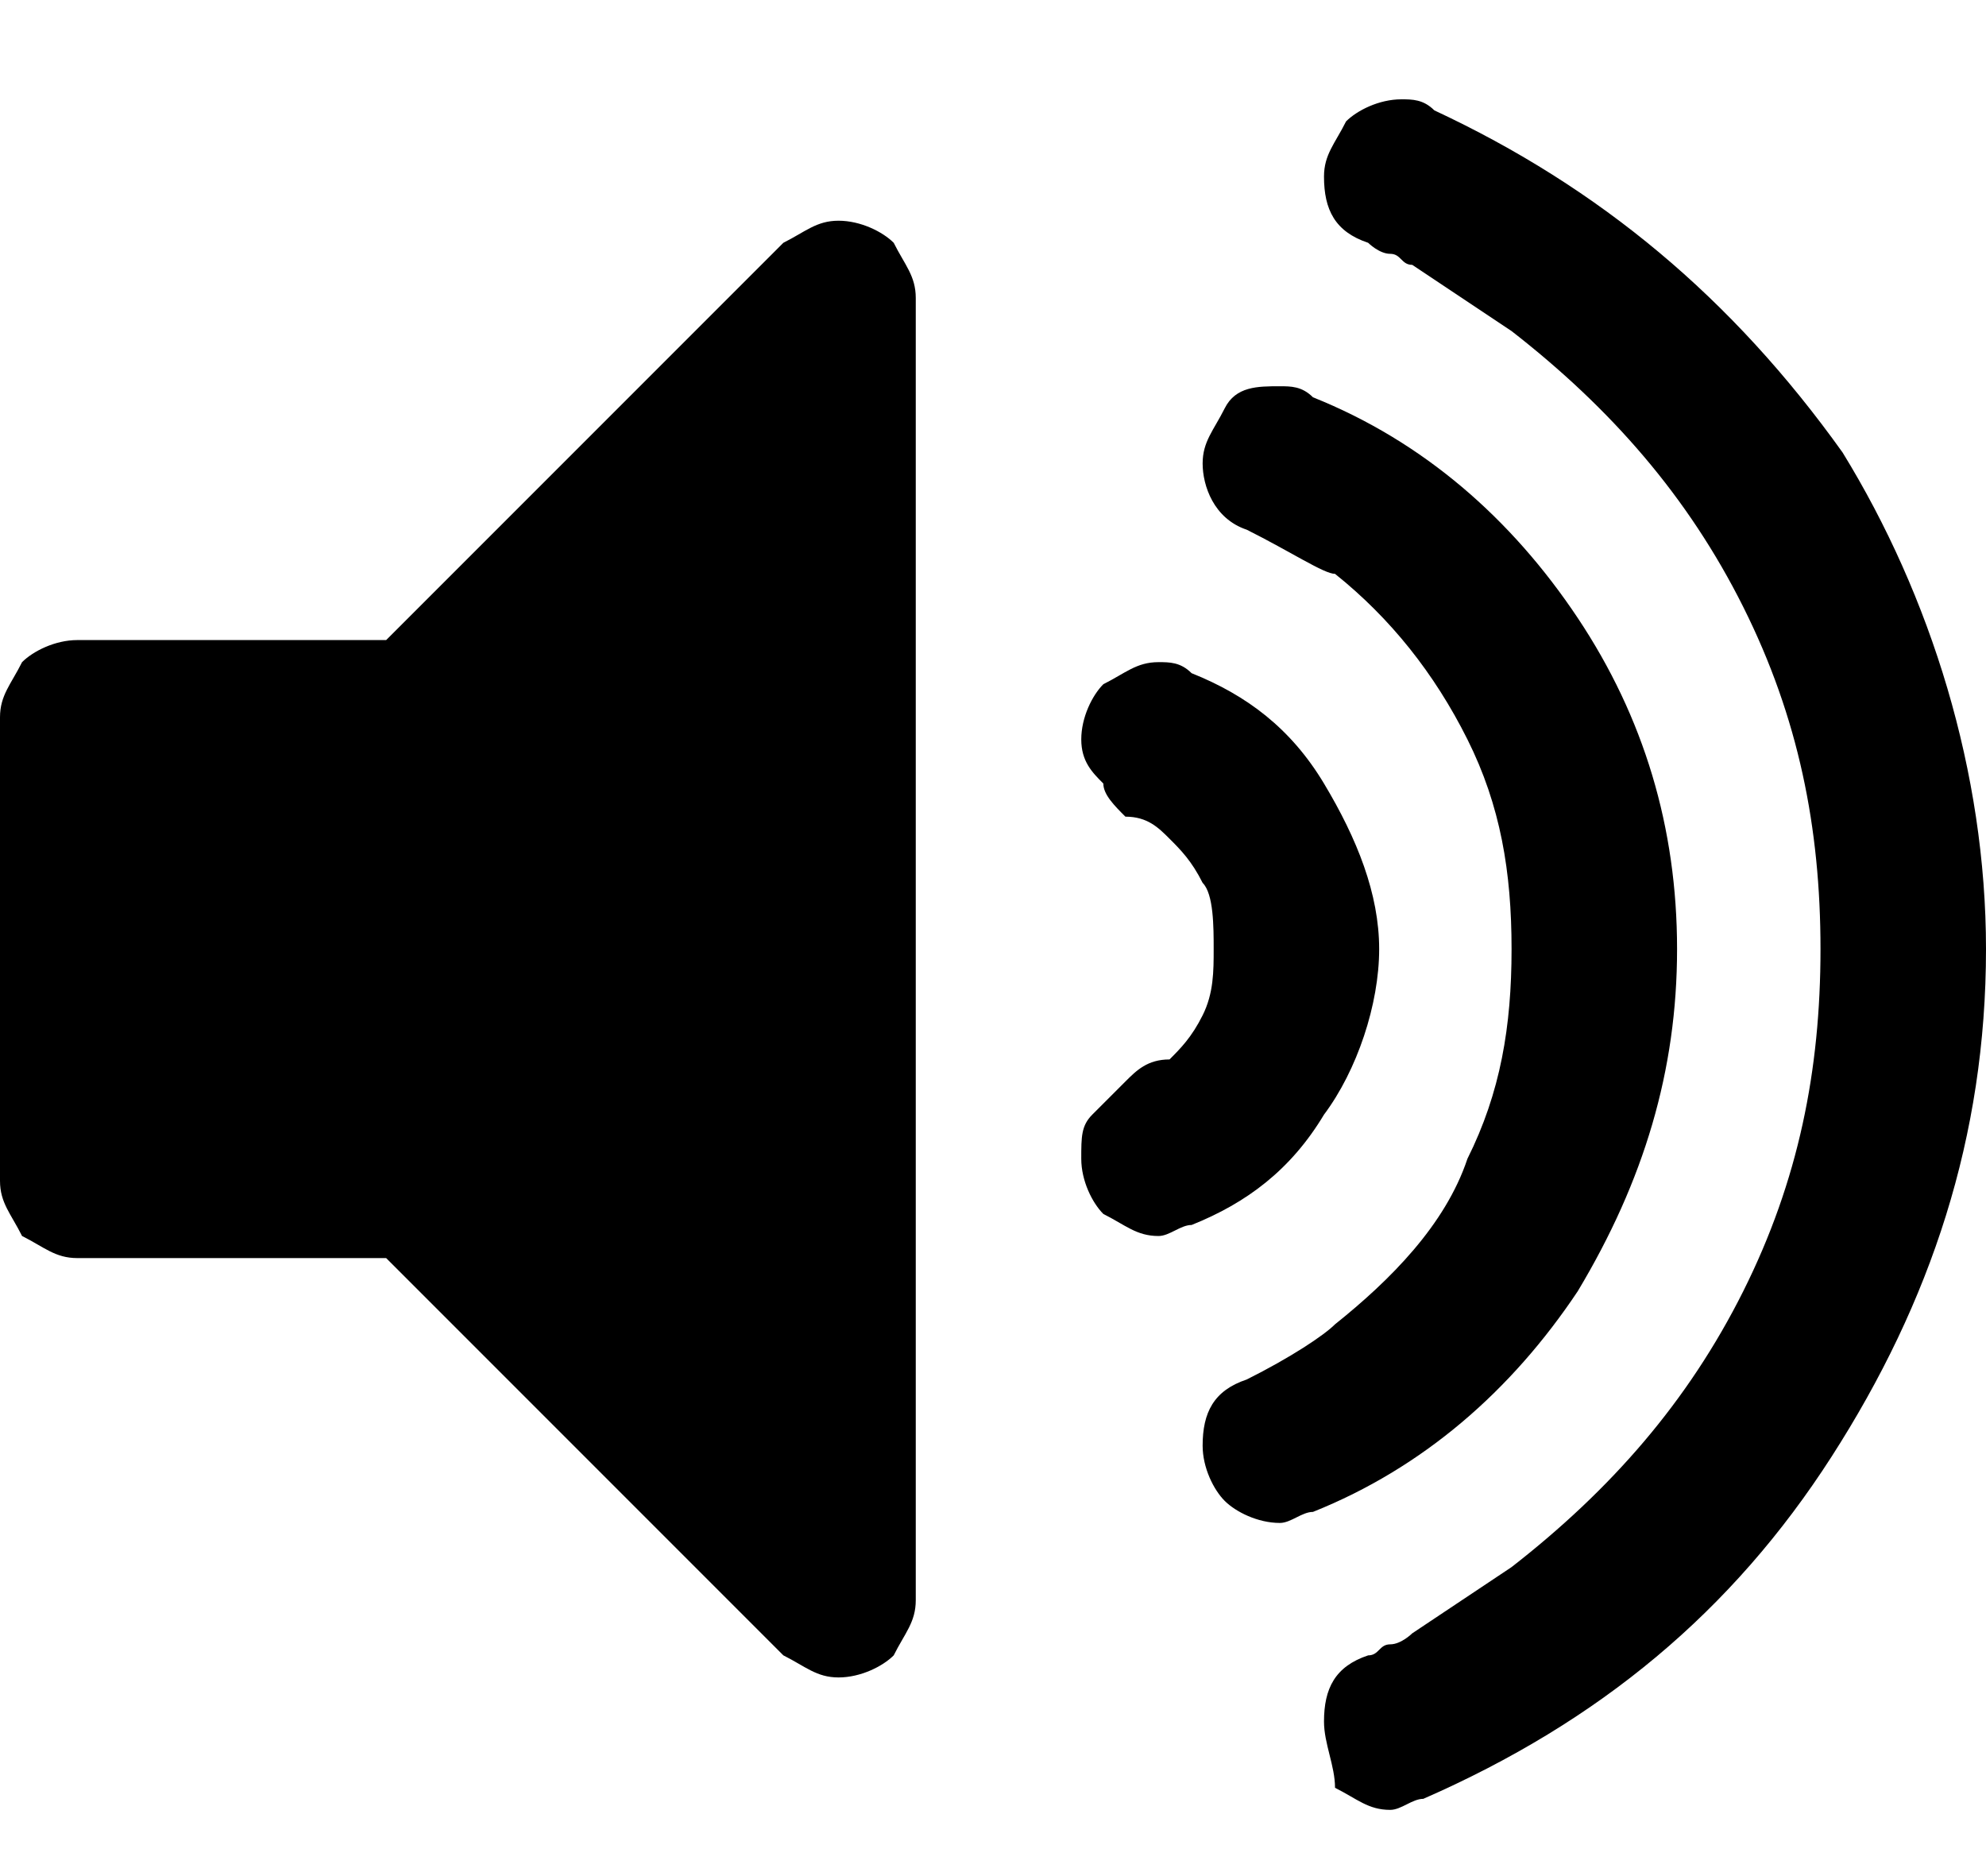 <?xml version="1.0" encoding="utf-8"?>
<!-- Generator: Adobe Illustrator 20.1.0, SVG Export Plug-In . SVG Version: 6.00 Build 0)  -->
<svg version="1.1" xmlns="http://www.w3.org/2000/svg" xmlns:xlink="http://www.w3.org/1999/xlink" x="0px" y="0px"
	 viewBox="0 0 18 17" style="enable-background:new 0 0 18 17;" xml:space="preserve">
<title>audio</title>
<desc>Created with Sketch.</desc>
<path d="M8.3,2.7v11.8c0,0.2-0.1,0.3-0.2,0.5c-0.1,0.1-0.3,0.2-0.5,0.2S7.3,15.1,7.1,15l-3.6-3.6H0.7c-0.2,0-0.3-0.1-0.5-0.2
	C0.1,11,0,10.9,0,10.7V6.5C0,6.3,0.1,6.2,0.2,6c0.1-0.1,0.3-0.2,0.5-0.2h2.8l3.6-3.6C7.3,2.1,7.4,2,7.6,2S8,2.1,8.1,2.2
	C8.2,2.4,8.3,2.5,8.3,2.7L8.3,2.7z M12.5,8.6c0,0.5-0.2,1.1-0.5,1.5c-0.3,0.5-0.7,0.8-1.2,1c-0.1,0-0.2,0.1-0.3,0.1
	c-0.2,0-0.3-0.1-0.5-0.2c-0.1-0.1-0.2-0.3-0.2-0.5c0-0.2,0-0.3,0.1-0.4c0.1-0.1,0.2-0.2,0.3-0.3c0.1-0.1,0.2-0.2,0.4-0.2
	c0.1-0.1,0.2-0.2,0.3-0.4c0.1-0.2,0.1-0.4,0.1-0.6s0-0.5-0.1-0.6c-0.1-0.2-0.2-0.3-0.3-0.4c-0.1-0.1-0.2-0.2-0.4-0.2
	C10.1,7.3,10,7.2,10,7.1C9.9,7,9.8,6.9,9.8,6.7c0-0.2,0.1-0.4,0.2-0.5C10.2,6.1,10.3,6,10.5,6c0.1,0,0.2,0,0.3,0.1
	c0.5,0.2,0.9,0.5,1.2,1S12.5,8.1,12.5,8.6L12.5,8.6z M15.2,8.6c0,1.1-0.3,2.1-0.9,3.1c-0.6,0.9-1.4,1.6-2.4,2
	c-0.1,0-0.2,0.1-0.3,0.1c-0.2,0-0.4-0.1-0.5-0.2s-0.2-0.3-0.2-0.5c0-0.3,0.1-0.5,0.4-0.6c0.4-0.2,0.7-0.4,0.8-0.5
	c0.5-0.4,1-0.9,1.2-1.5c0.3-0.6,0.4-1.2,0.4-1.9c0-0.7-0.1-1.3-0.4-1.9c-0.3-0.6-0.7-1.1-1.2-1.5C12,5.2,11.7,5,11.3,4.8
	c-0.3-0.1-0.4-0.4-0.4-0.6c0-0.2,0.1-0.3,0.2-0.5s0.3-0.2,0.5-0.2c0.1,0,0.2,0,0.3,0.1c1,0.4,1.8,1.1,2.4,2
	C14.9,6.5,15.2,7.5,15.2,8.6L15.2,8.6z M18,8.6c0,1.7-0.5,3.2-1.4,4.6c-0.9,1.4-2.1,2.4-3.7,3.1c-0.1,0-0.2,0.1-0.3,0.1
	c-0.2,0-0.3-0.1-0.5-0.2C12.1,16,12,15.8,12,15.6c0-0.3,0.1-0.5,0.4-0.6c0.1,0,0.1-0.1,0.2-0.1c0.1,0,0.2-0.1,0.2-0.1
	c0.3-0.2,0.6-0.4,0.9-0.6c0.9-0.7,1.6-1.5,2.1-2.5c0.5-1,0.7-2,0.7-3.1c0-1.1-0.2-2.1-0.7-3.1c-0.5-1-1.2-1.8-2.1-2.5
	c-0.3-0.2-0.6-0.4-0.9-0.6c-0.1,0-0.1-0.1-0.2-0.1c-0.1,0-0.2-0.1-0.2-0.1C12.1,2.1,12,1.9,12,1.6c0-0.2,0.1-0.3,0.2-0.5
	c0.1-0.1,0.3-0.2,0.5-0.2c0.1,0,0.2,0,0.3,0.1c1.5,0.7,2.7,1.7,3.7,3.1C17.5,5.4,18,7,18,8.6L18,8.6z"/>
</svg>
